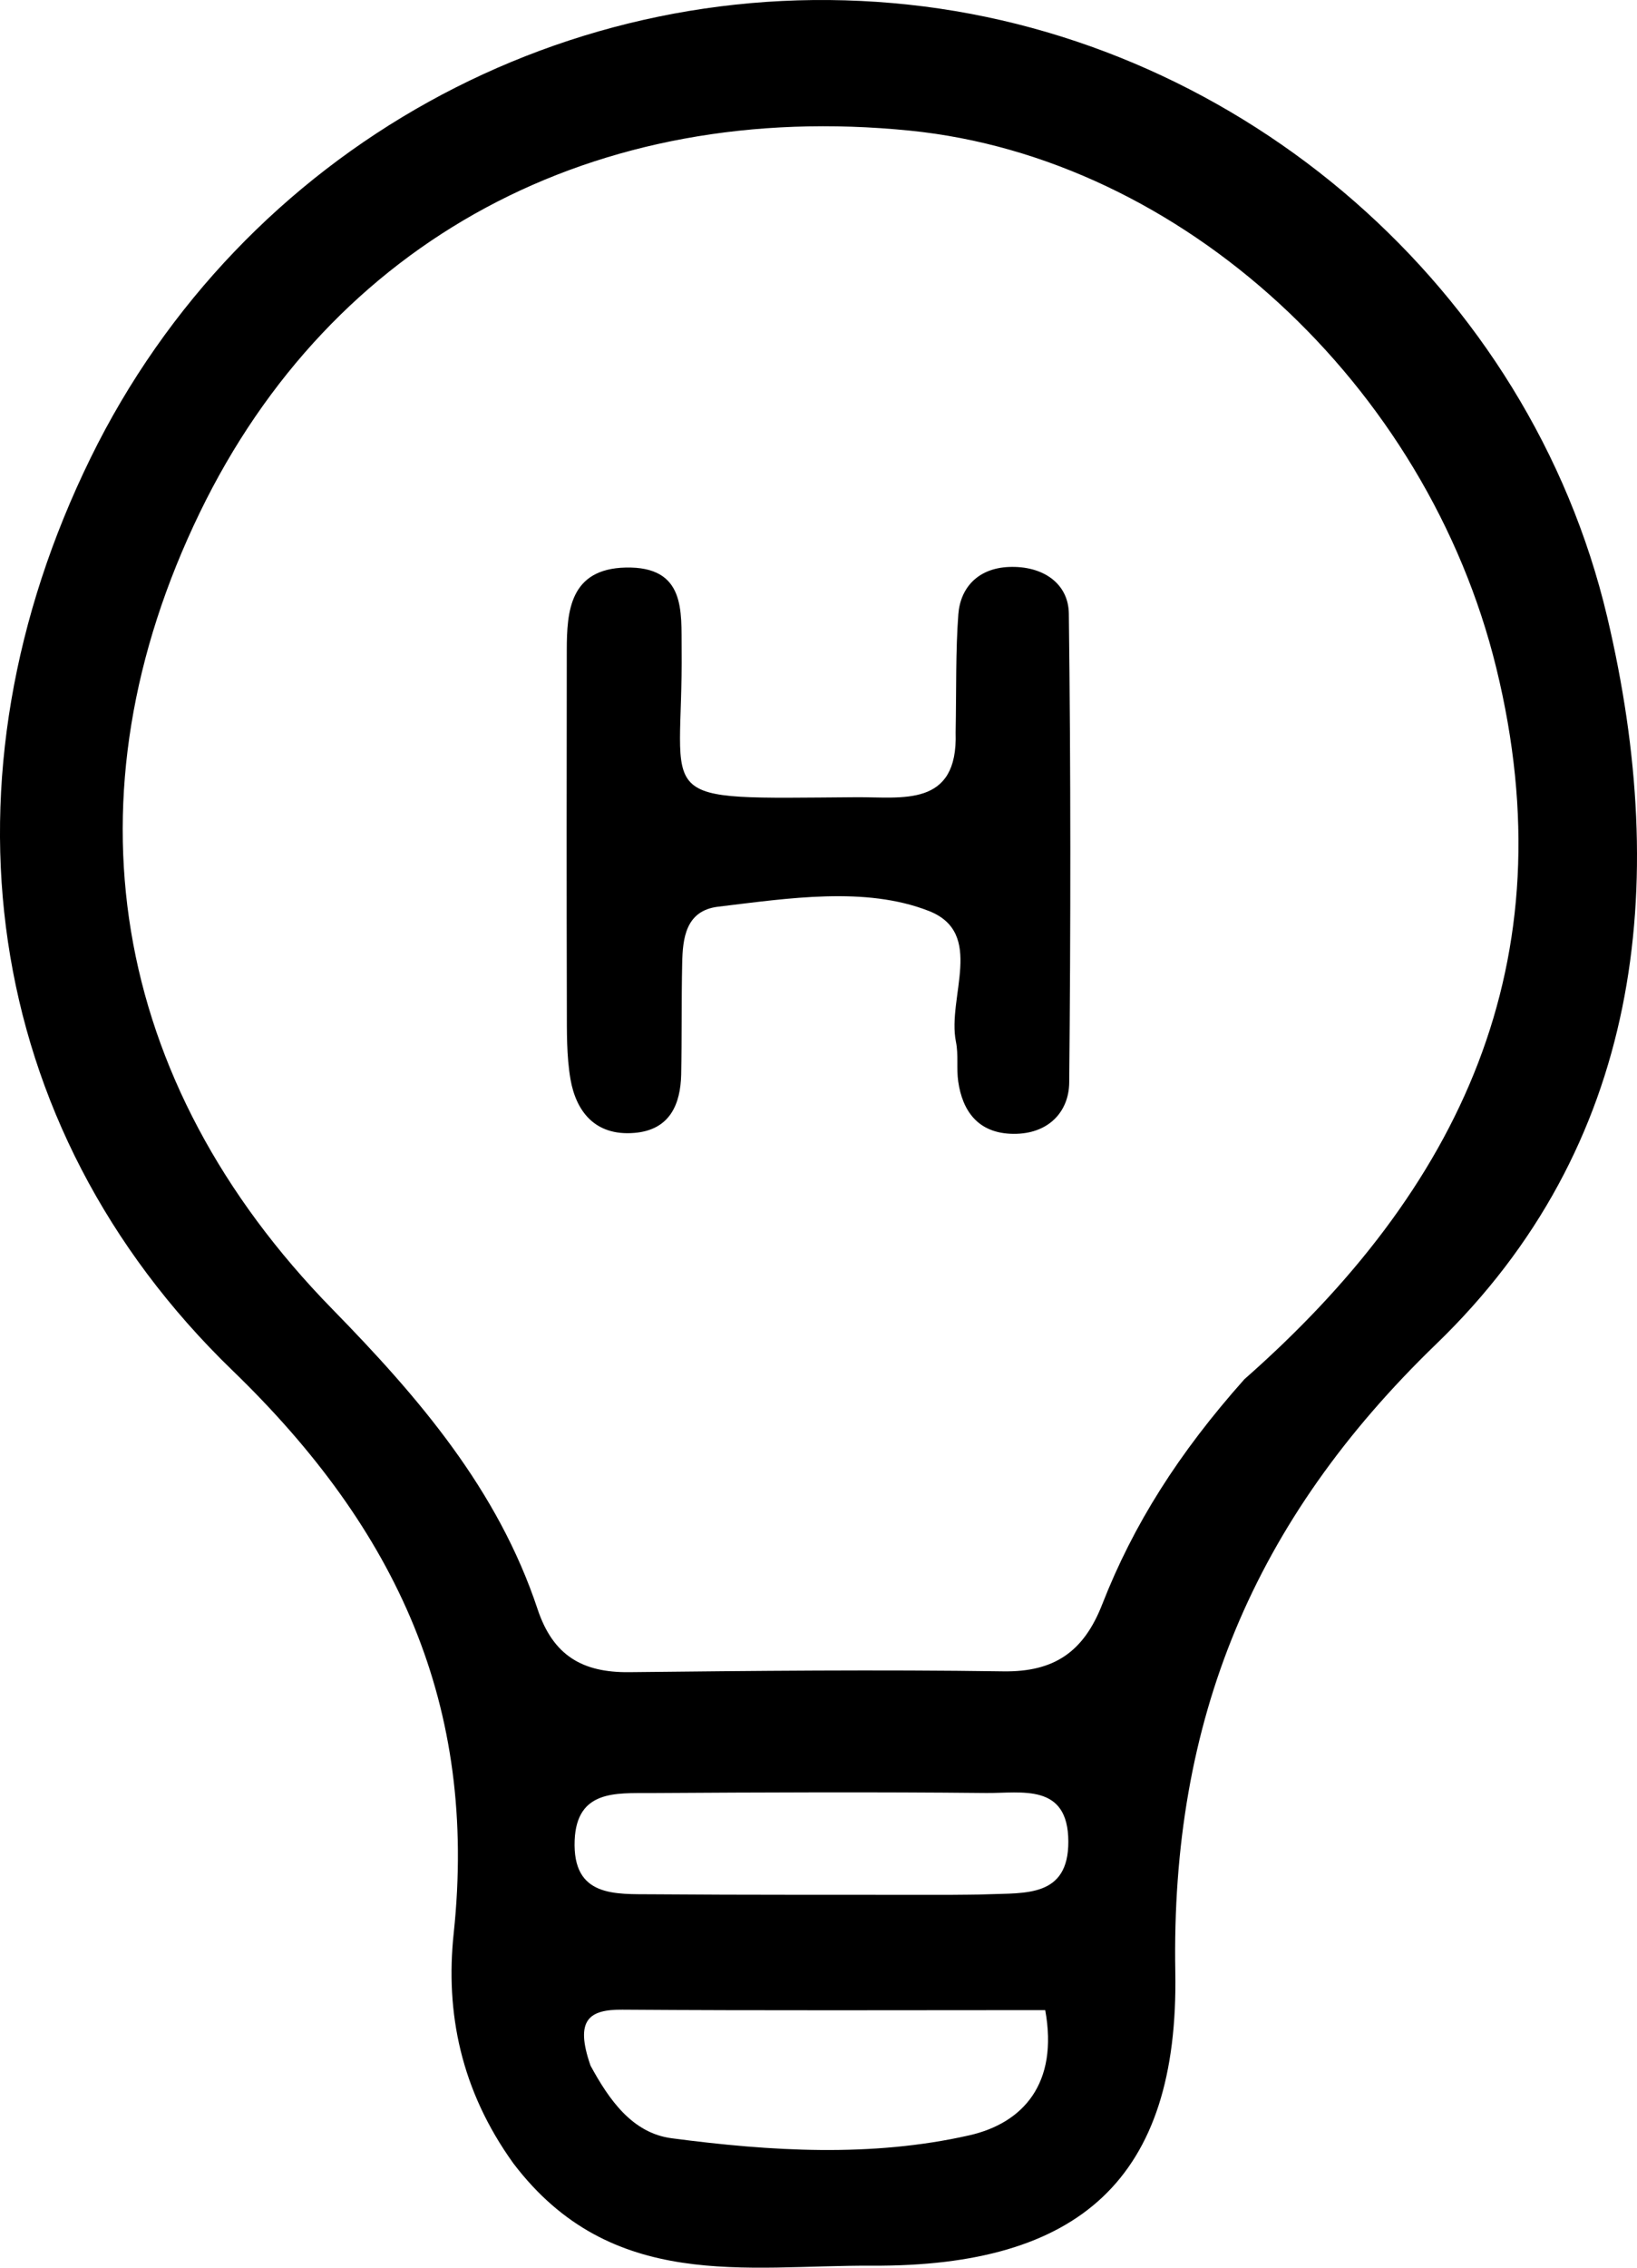 <svg width="26" height="36" viewBox="0 0 26 36" fill="none" xmlns="http://www.w3.org/2000/svg">
<path d="M8.153 34.343C7.319 33.183 7.072 31.951 7.206 30.691C7.59 27.073 6.309 24.286 3.694 21.758C-0.335 17.863 -1.04 12.328 1.44 7.268C3.842 2.366 9.028 -0.506 14.432 0.074C19.742 0.643 24.294 4.587 25.526 9.791C26.54 14.078 26.056 18.203 22.813 21.335C19.902 24.146 18.596 27.307 18.667 31.307C18.725 34.592 17.143 35.985 13.852 35.968C11.85 35.957 9.71 36.394 8.153 34.343ZM19.764 21.896C23.187 18.884 24.909 15.278 23.765 10.604C22.666 6.111 18.774 2.509 14.453 2.074C9.442 1.57 5.27 3.813 3.174 8.136C0.997 12.628 1.735 17.16 5.279 20.783C6.649 22.184 7.908 23.648 8.538 25.545C8.784 26.285 9.254 26.553 9.987 26.546C11.97 26.525 13.953 26.504 15.935 26.533C16.747 26.545 17.213 26.221 17.507 25.467C18.001 24.204 18.72 23.068 19.764 21.896ZM9.379 32.792C9.673 33.333 10.042 33.863 10.667 33.945C12.24 34.152 13.84 34.25 15.393 33.899C16.247 33.706 16.814 33.079 16.601 31.911C14.325 31.911 12.105 31.92 9.885 31.904C9.36 31.9 9.124 32.059 9.379 32.792ZM15.095 30.081C15.292 30.078 15.49 30.08 15.688 30.072C16.28 30.048 16.971 30.123 16.968 29.235C16.966 28.302 16.225 28.469 15.665 28.464C13.885 28.446 12.106 28.454 10.326 28.465C9.786 28.468 9.16 28.412 9.127 29.215C9.091 30.125 9.773 30.067 10.367 30.072C11.85 30.084 13.333 30.079 15.095 30.081Z" fill="black"/>
<path d="M15.178 11.63C15.191 10.929 15.177 10.339 15.221 9.752C15.253 9.332 15.53 9.023 16.019 9.001C16.563 8.977 16.97 9.261 16.976 9.741C17.007 12.223 17.006 14.706 16.982 17.188C16.977 17.645 16.657 18.006 16.093 18C15.529 17.994 15.285 17.63 15.219 17.168C15.189 16.961 15.225 16.744 15.183 16.539C15.04 15.829 15.652 14.813 14.751 14.461C13.745 14.068 12.525 14.26 11.406 14.394C10.887 14.456 10.843 14.902 10.835 15.292C10.822 15.881 10.831 16.471 10.819 17.06C10.808 17.516 10.65 17.938 10.076 17.985C9.443 18.038 9.148 17.633 9.061 17.134C8.997 16.762 9.004 16.379 9.003 16.001C8.998 14.107 9 12.213 9.002 10.319C9.003 9.704 9.051 9.031 9.936 9.01C10.896 8.988 10.819 9.71 10.826 10.299C10.853 12.793 10.254 12.68 13.599 12.656C14.324 12.65 15.218 12.827 15.178 11.63Z" fill="black"/>
</svg>
